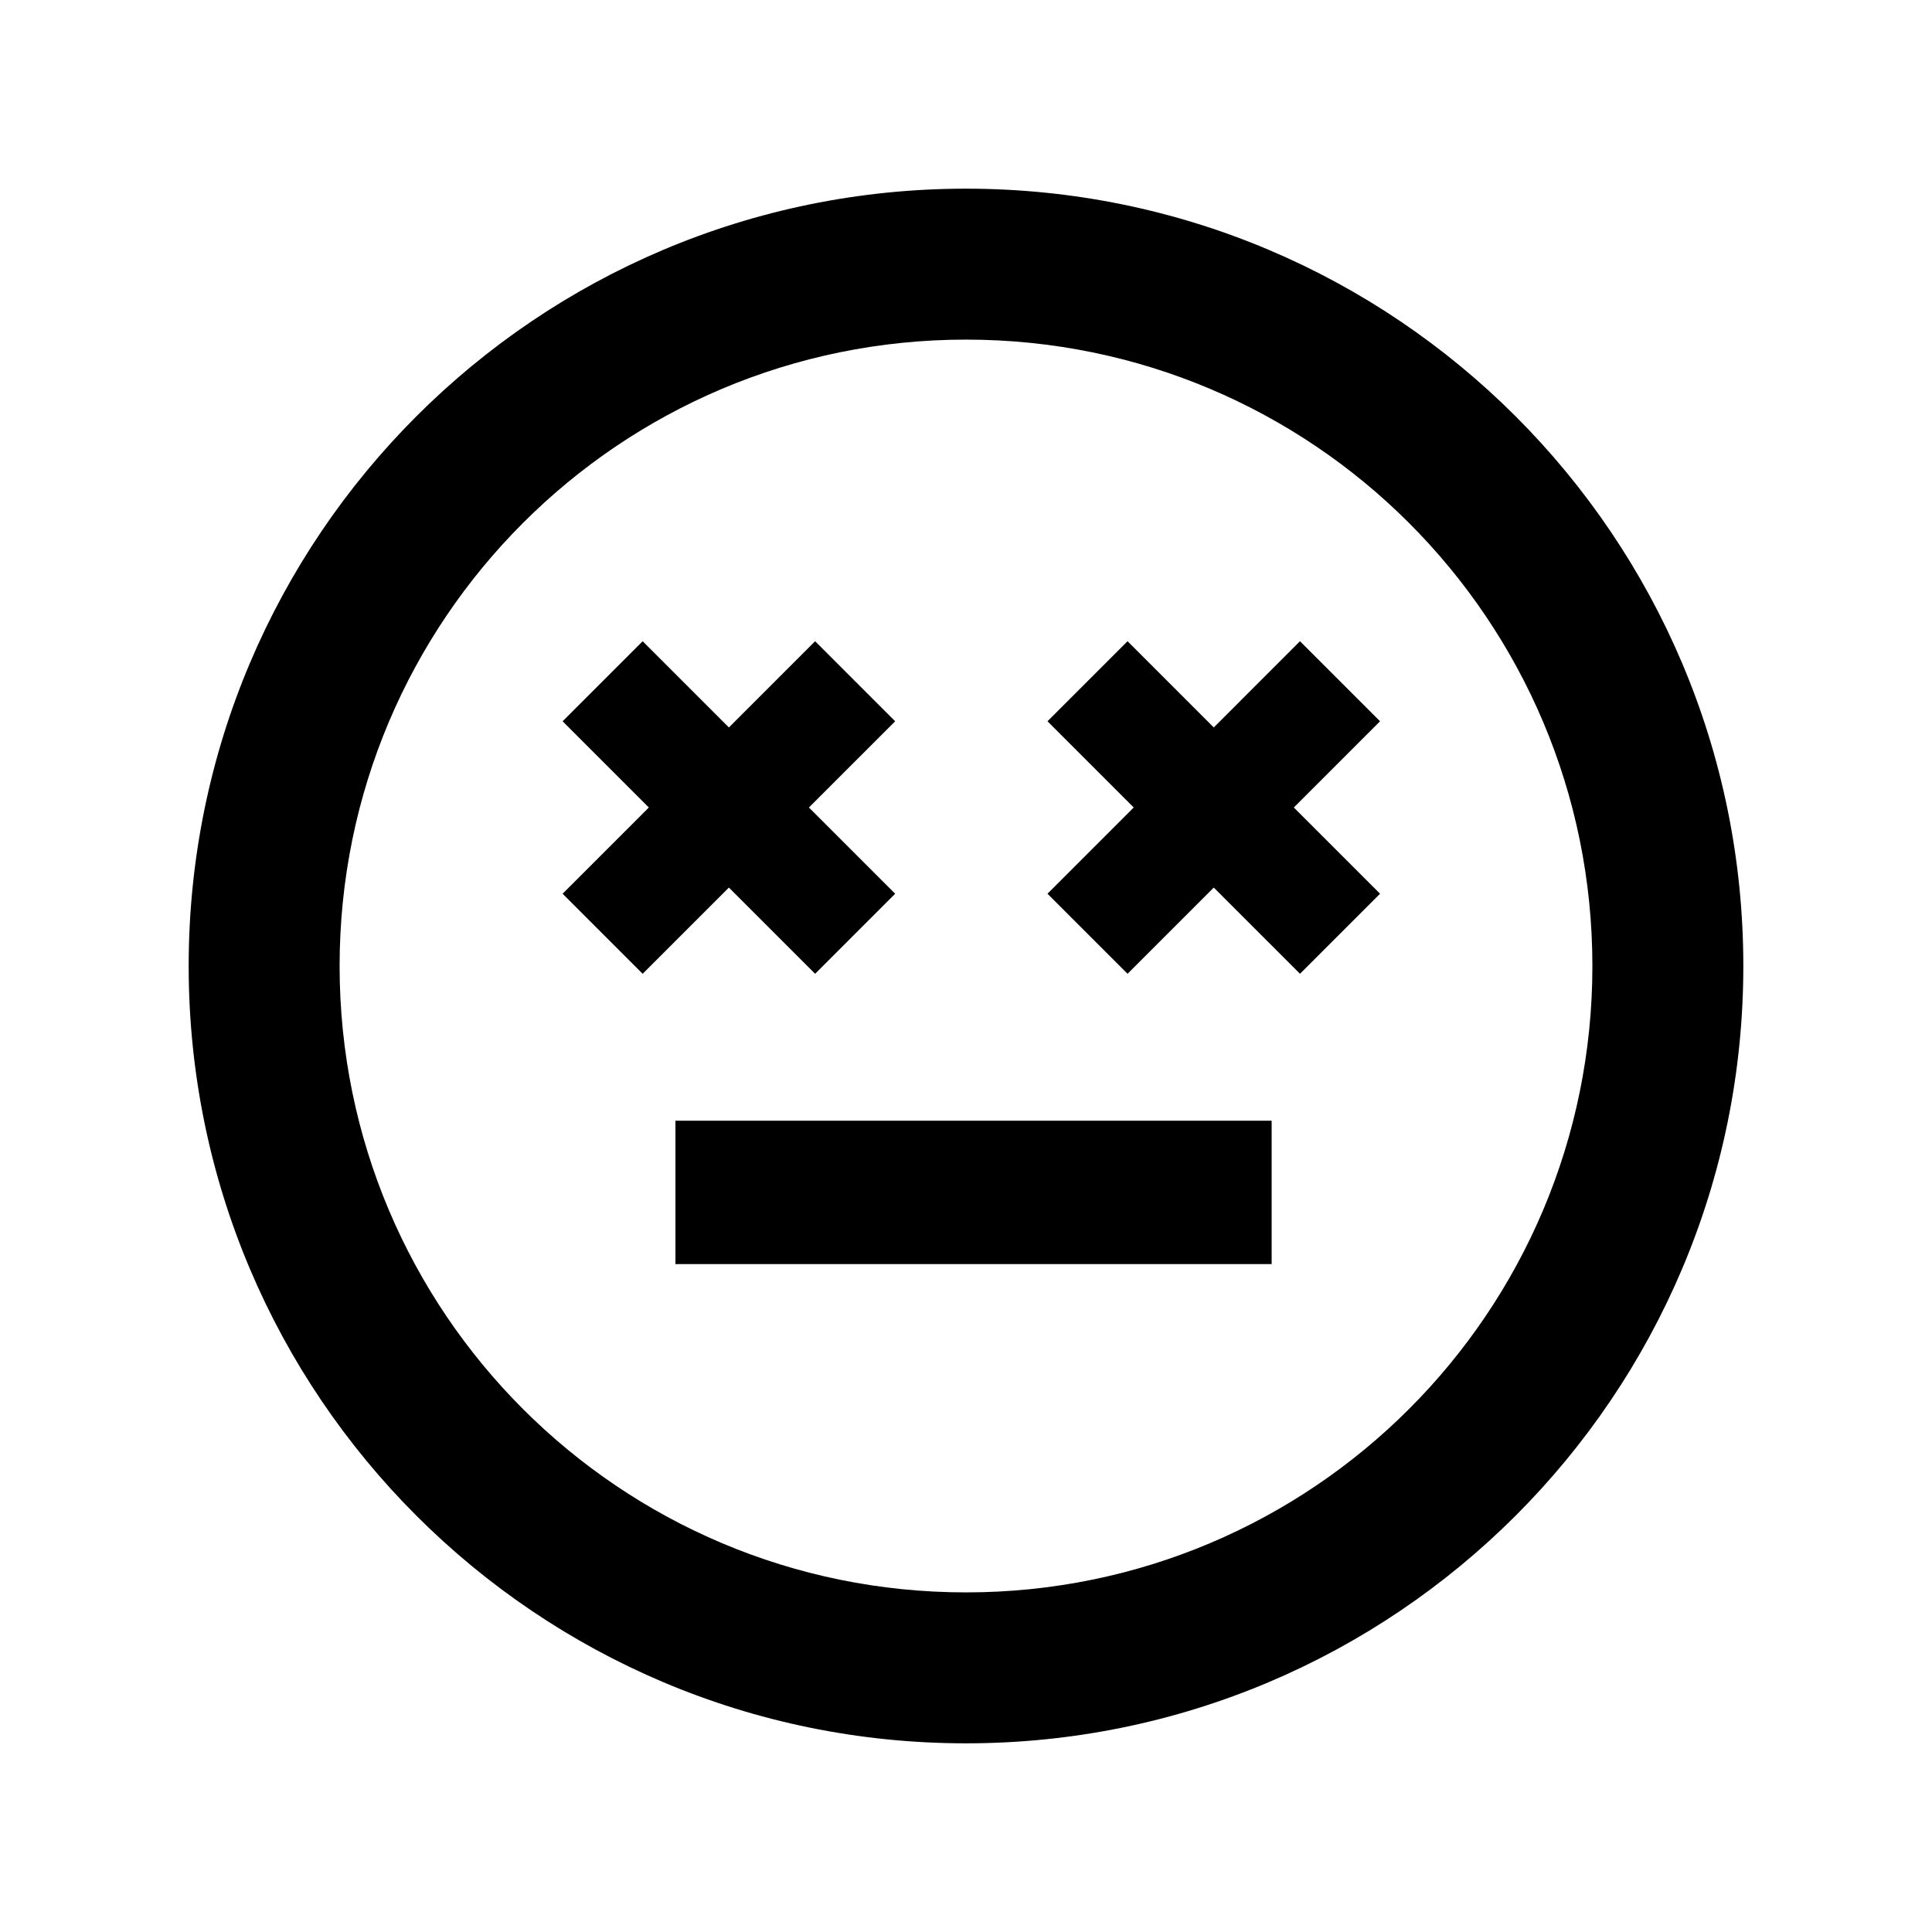 <?xml version="1.0" encoding="utf-8"?>

<!-- License Agreement at http://iconmonstr.com/license/ -->

<!DOCTYPE svg PUBLIC "-//W3C//DTD SVG 1.1//EN" "http://www.w3.org/Graphics/SVG/1.1/DTD/svg11.dtd">
<svg version="1.1" xmlns="http://www.w3.org/2000/svg" xmlns:xlink="http://www.w3.org/1999/xlink" x="0px" y="0px"
	 width="512px" height="512px" viewBox="0 0 512 512" enable-background="new 0 0 512 512" xml:space="preserve">
<path id="smiley-dead-icon" d="M321.663,235.211l-22.852,22.85l-21.214-21.214l22.851-22.851l-22.851-22.851l21.214-21.214
	l22.852,22.852l22.85-22.851l21.214,21.214l-22.851,22.85l22.852,22.852l-21.214,21.214L321.663,235.211z M216.014,258.062
	l21.214-21.214l-22.852-22.852l22.851-22.85l-21.214-21.214l-22.85,22.851l-22.852-22.852l-21.214,21.214l22.851,22.851
	l-22.851,22.851l21.214,21.214l22.852-22.85L216.014,258.062z M462,256c0,113.771-92.229,206-206,206c-113.771,0-206-92.229-206-206
	c0-113.771,92.229-206,206-206C369.771,50,462,142.229,462,256z M422,256c0-91.757-74.259-166-166-166c-91.756,0-166,74.259-166,166
	c0,91.757,74.26,166,166,166C347.757,422,422,347.742,422,256z M337,335H179v-38h158V335z"/>
</svg>
